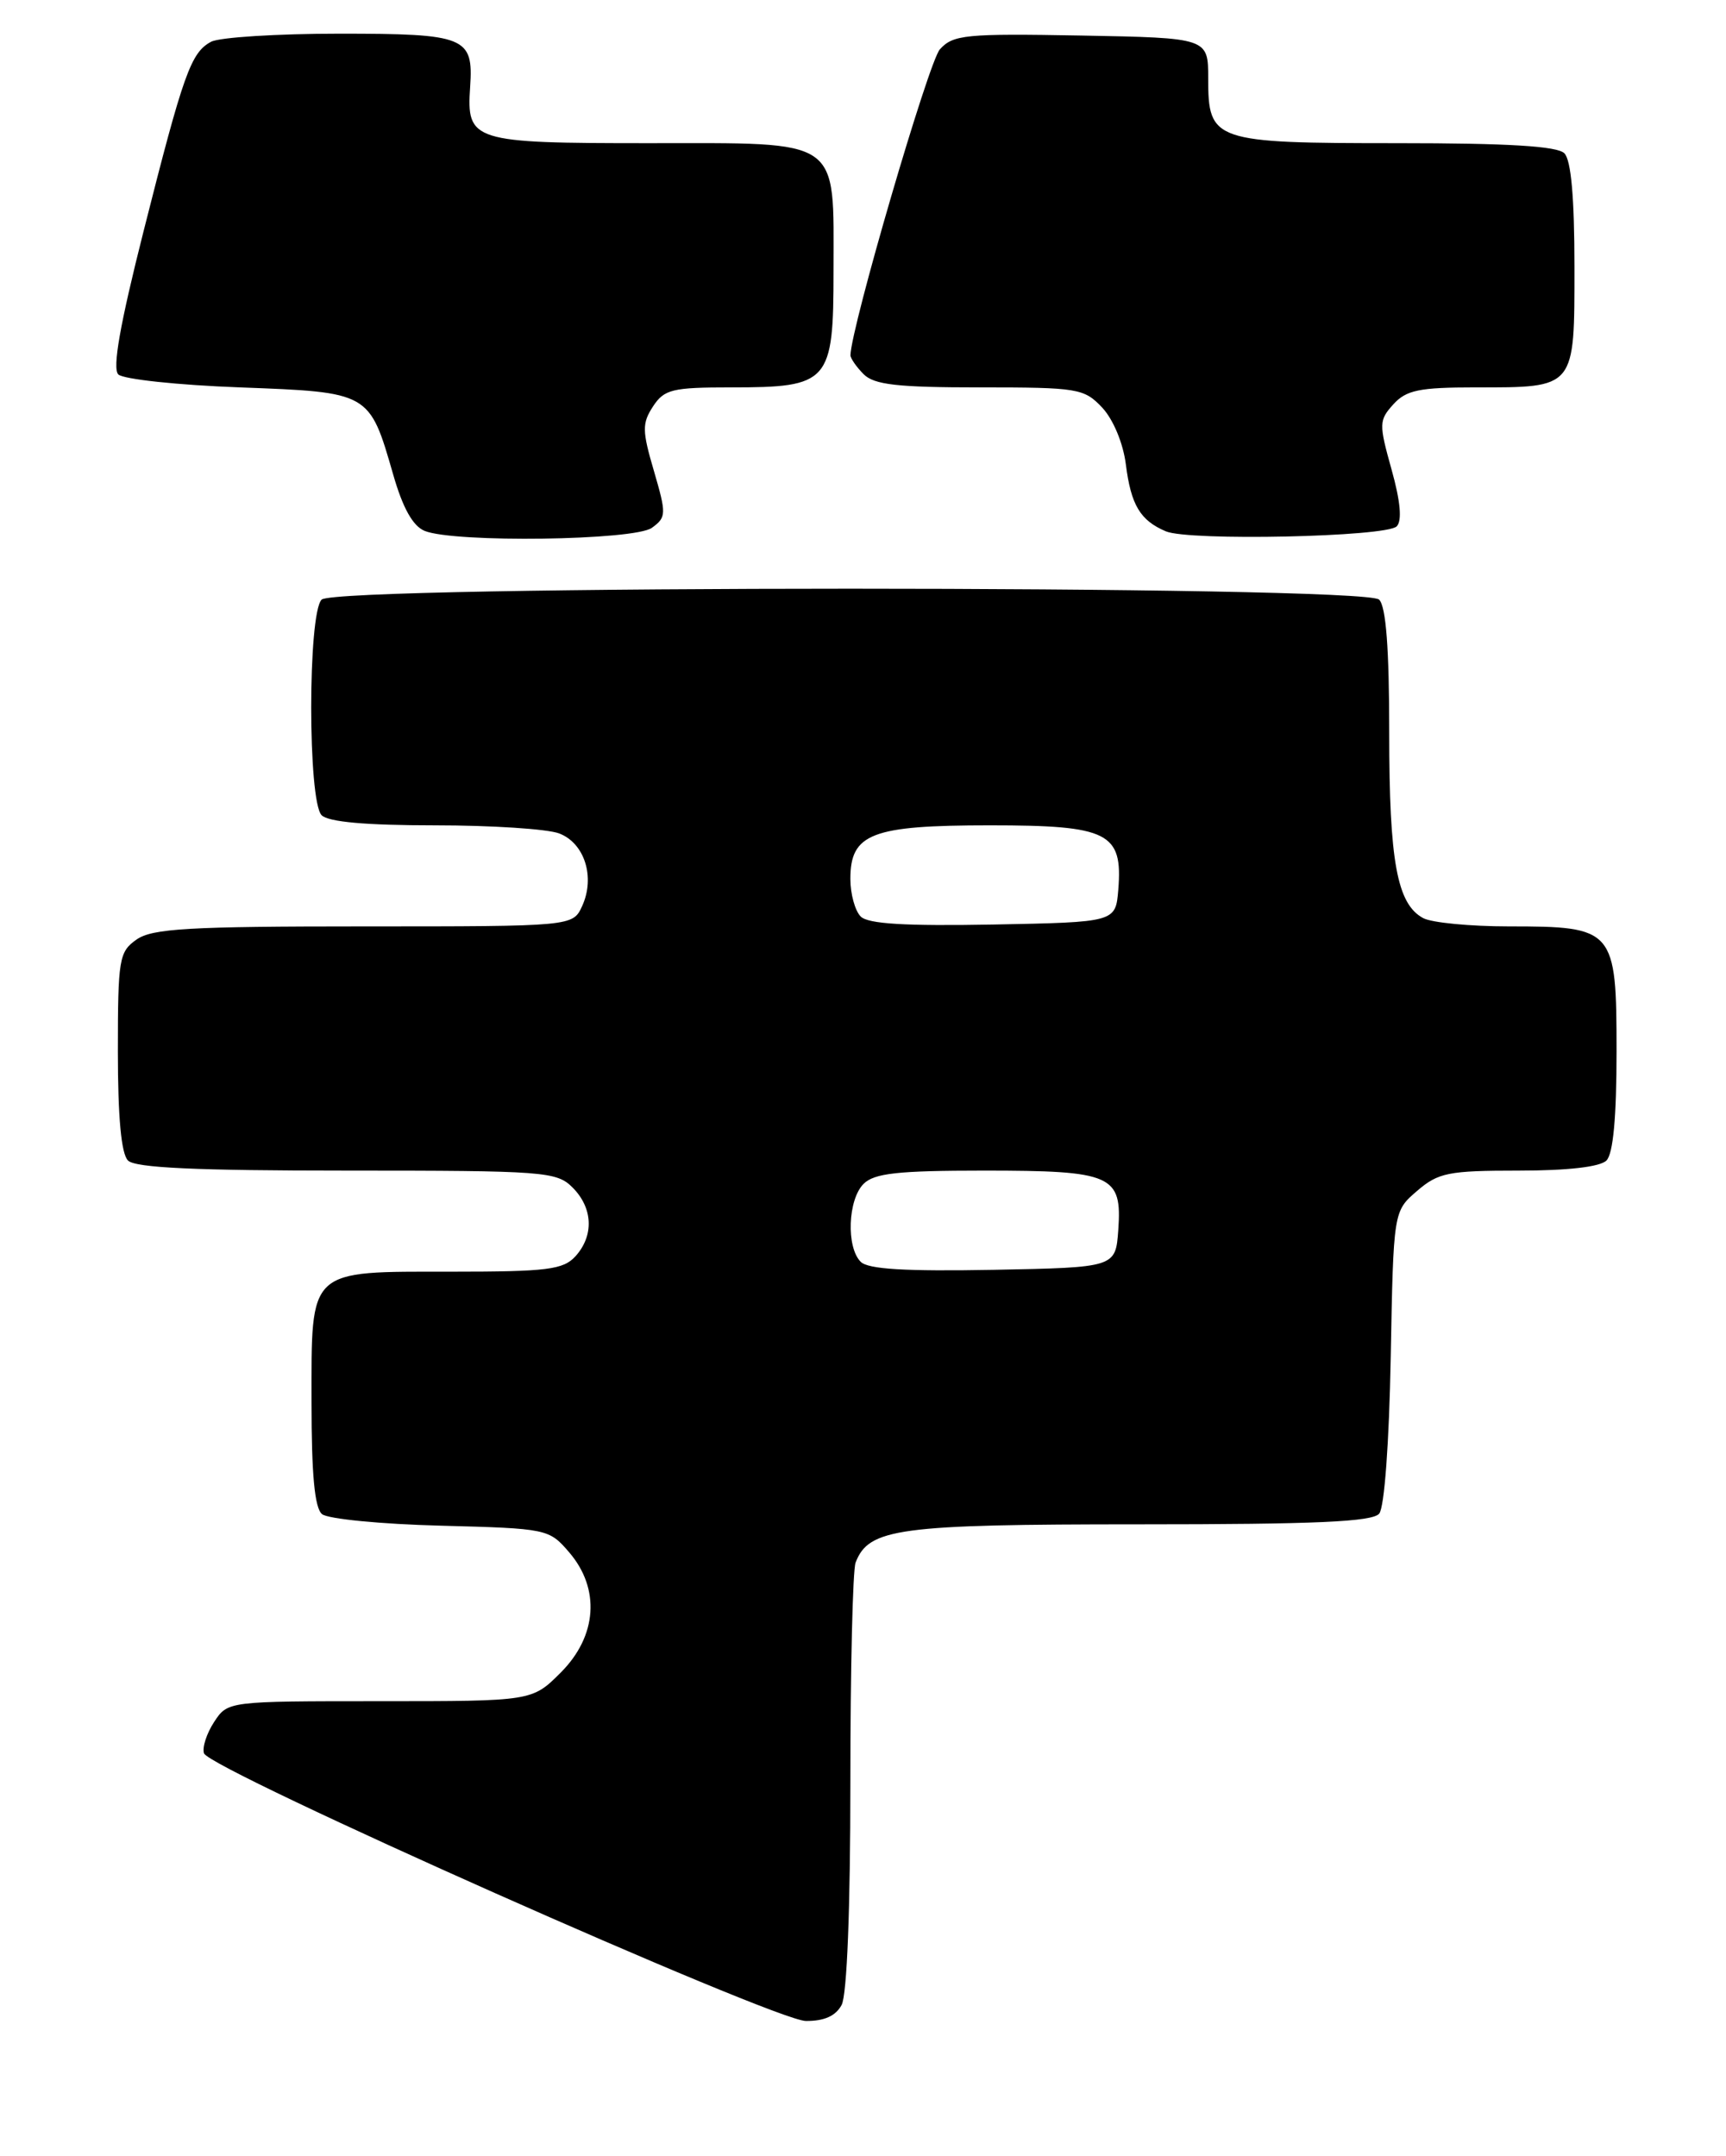 <?xml version="1.0" encoding="UTF-8" standalone="no"?>
<!DOCTYPE svg PUBLIC "-//W3C//DTD SVG 1.1//EN" "http://www.w3.org/Graphics/SVG/1.1/DTD/svg11.dtd" >
<svg xmlns="http://www.w3.org/2000/svg" xmlns:xlink="http://www.w3.org/1999/xlink" version="1.1" viewBox="0 0 205 256">
 <g >
 <path fill="currentColor"
d=" M 99.96 238.07 C 100.60 236.88 101.00 226.61 101.00 211.65 C 101.00 198.18 101.28 186.44 101.62 185.54 C 103.19 181.47 106.66 181.00 135.33 181.00 C 156.28 181.00 163.00 180.70 163.81 179.73 C 164.43 178.98 164.99 171.32 165.18 161.14 C 165.50 143.82 165.50 143.82 168.31 141.41 C 170.83 139.24 172.03 139.00 180.36 139.00 C 186.21 139.00 190.04 138.56 190.80 137.80 C 191.60 137.00 192.00 132.66 192.00 124.86 C 192.00 110.30 191.74 110.00 179.21 110.00 C 174.62 110.00 170.05 109.56 169.04 109.02 C 165.93 107.36 165.00 102.29 165.00 87.05 C 165.00 76.99 164.62 72.02 163.80 71.20 C 162.07 69.47 39.93 69.47 38.20 71.20 C 36.55 72.85 36.55 95.15 38.20 96.80 C 39.00 97.60 43.45 98.00 51.63 98.00 C 58.36 98.00 65.01 98.43 66.41 98.96 C 69.43 100.11 70.71 104.14 69.15 107.57 C 68.04 110.00 68.04 110.00 43.24 110.00 C 22.42 110.00 18.09 110.25 16.22 111.56 C 14.14 113.02 14.00 113.86 14.00 124.86 C 14.00 132.66 14.40 137.00 15.20 137.80 C 16.07 138.67 23.24 139.00 41.20 139.00 C 64.67 139.00 66.11 139.11 68.00 141.00 C 70.43 143.43 70.57 146.71 68.35 149.17 C 66.90 150.76 65.01 151.00 53.67 151.00 C 36.46 151.00 37.00 150.49 37.00 166.53 C 37.00 175.09 37.37 179.07 38.25 179.79 C 38.94 180.36 45.28 180.98 52.34 181.16 C 64.99 181.49 65.21 181.54 67.59 184.31 C 71.32 188.64 70.93 194.27 66.60 198.60 C 63.20 202.00 63.20 202.00 45.12 202.00 C 27.05 202.00 27.05 202.00 25.43 204.47 C 24.54 205.83 24.00 207.50 24.23 208.19 C 24.87 210.12 91.94 239.93 95.71 239.97 C 97.89 239.99 99.26 239.38 99.96 238.07 Z  M 77.43 62.67 C 79.15 61.42 79.16 61.04 77.67 55.93 C 76.26 51.14 76.25 50.27 77.56 48.26 C 78.89 46.23 79.85 46.00 86.80 46.00 C 98.51 46.00 99.00 45.44 99.00 32.17 C 99.00 16.21 100.14 17.00 77.07 17.00 C 56.04 17.00 55.40 16.80 55.84 10.31 C 56.24 4.37 55.32 4.00 40.31 4.00 C 32.92 4.00 26.06 4.43 25.07 4.96 C 22.67 6.24 21.79 8.72 17.05 27.46 C 14.25 38.53 13.33 43.73 14.05 44.46 C 14.63 45.03 21.13 45.73 28.51 46.00 C 43.94 46.58 43.87 46.54 46.70 56.35 C 47.84 60.33 49.04 62.47 50.44 63.04 C 53.97 64.47 75.38 64.18 77.43 62.67 Z  M 165.89 62.50 C 166.54 61.84 166.34 59.54 165.28 55.76 C 163.76 50.33 163.78 49.90 165.49 48.01 C 167.02 46.32 168.57 46.00 175.22 46.00 C 187.18 46.00 187.00 46.22 187.00 31.66 C 187.00 23.46 186.60 19.00 185.80 18.20 C 184.95 17.35 179.13 17.00 165.99 17.00 C 144.11 17.00 143.50 16.79 143.50 9.32 C 143.50 4.50 143.50 4.50 128.43 4.22 C 114.67 3.97 113.20 4.12 111.63 5.86 C 110.30 7.32 101.08 38.88 101.01 42.18 C 101.01 42.55 101.71 43.56 102.57 44.43 C 103.83 45.69 106.59 46.00 116.40 46.00 C 128.04 46.00 128.76 46.12 130.91 48.40 C 132.22 49.80 133.40 52.62 133.72 55.15 C 134.33 59.96 135.42 61.80 138.47 63.09 C 141.22 64.26 164.65 63.76 165.89 62.50 Z  M 102.23 149.83 C 100.49 148.09 100.70 142.44 102.57 140.57 C 103.84 139.31 106.63 139.00 116.88 139.00 C 132.11 139.00 133.28 139.52 132.82 146.04 C 132.50 150.50 132.50 150.50 117.98 150.78 C 107.53 150.97 103.11 150.71 102.23 149.83 Z  M 102.23 108.83 C 101.55 108.15 101.00 106.14 101.00 104.36 C 101.00 98.97 103.53 98.00 117.57 98.00 C 131.67 98.00 133.37 98.86 132.82 105.65 C 132.50 109.50 132.50 109.50 117.98 109.78 C 107.53 109.97 103.11 109.71 102.23 108.83 Z "/>
</g>
</svg>